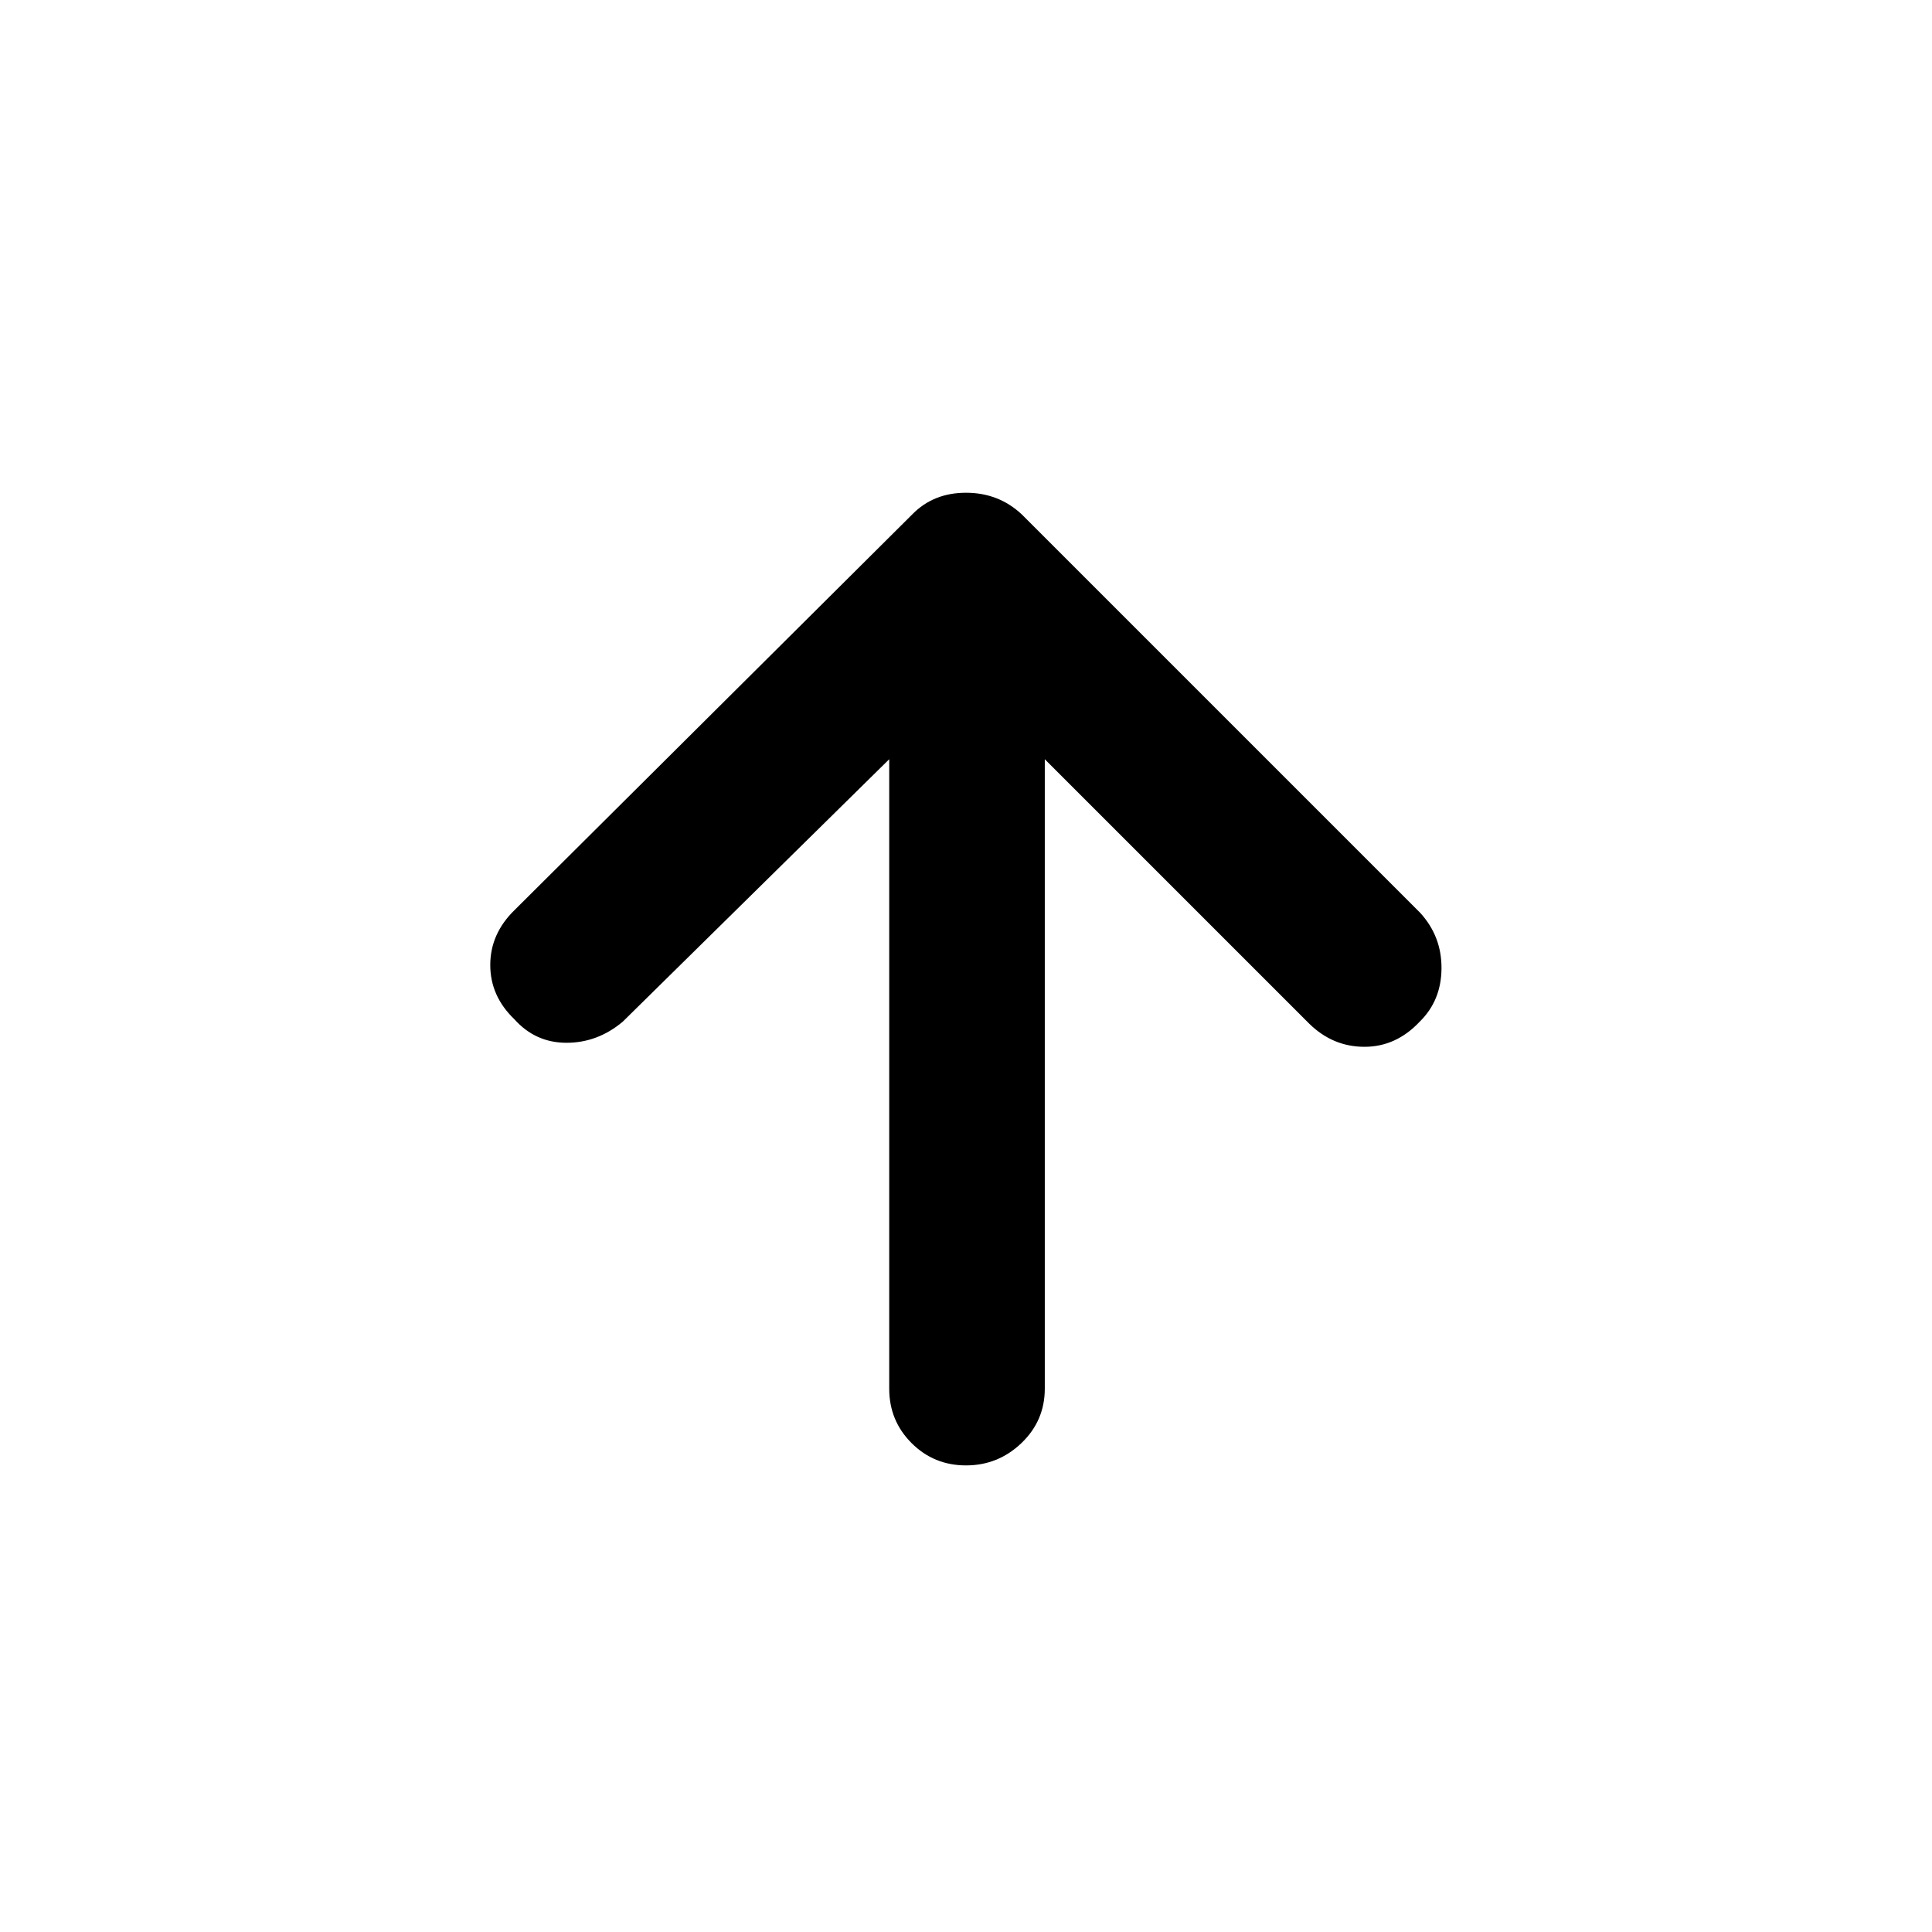<svg xmlns="http://www.w3.org/2000/svg" height="48" viewBox="0 96 960 960" width="48"><path d="M441.848 473.261 309.435 603.674q-12.478 10.478-27.935 10.478-15.457 0-25.935-11.717-11.956-11.478-11.956-26.935 0-15.457 11.956-27.174l197.761-196.761q10.478-10.717 26.674-10.717 16.196 0 27.674 10.717l198 198q10.717 11.718 10.598 27.674-.12 15.957-10.837 26.435-11.718 12.478-27.435 12.478-15.717 0-27.435-11.478L519.152 473.261V786q0 15.957-11.598 27.054-11.597 11.098-27.554 11.098-15.957 0-27.054-11.098-11.098-11.097-11.098-27.054V473.261Z"/></svg>